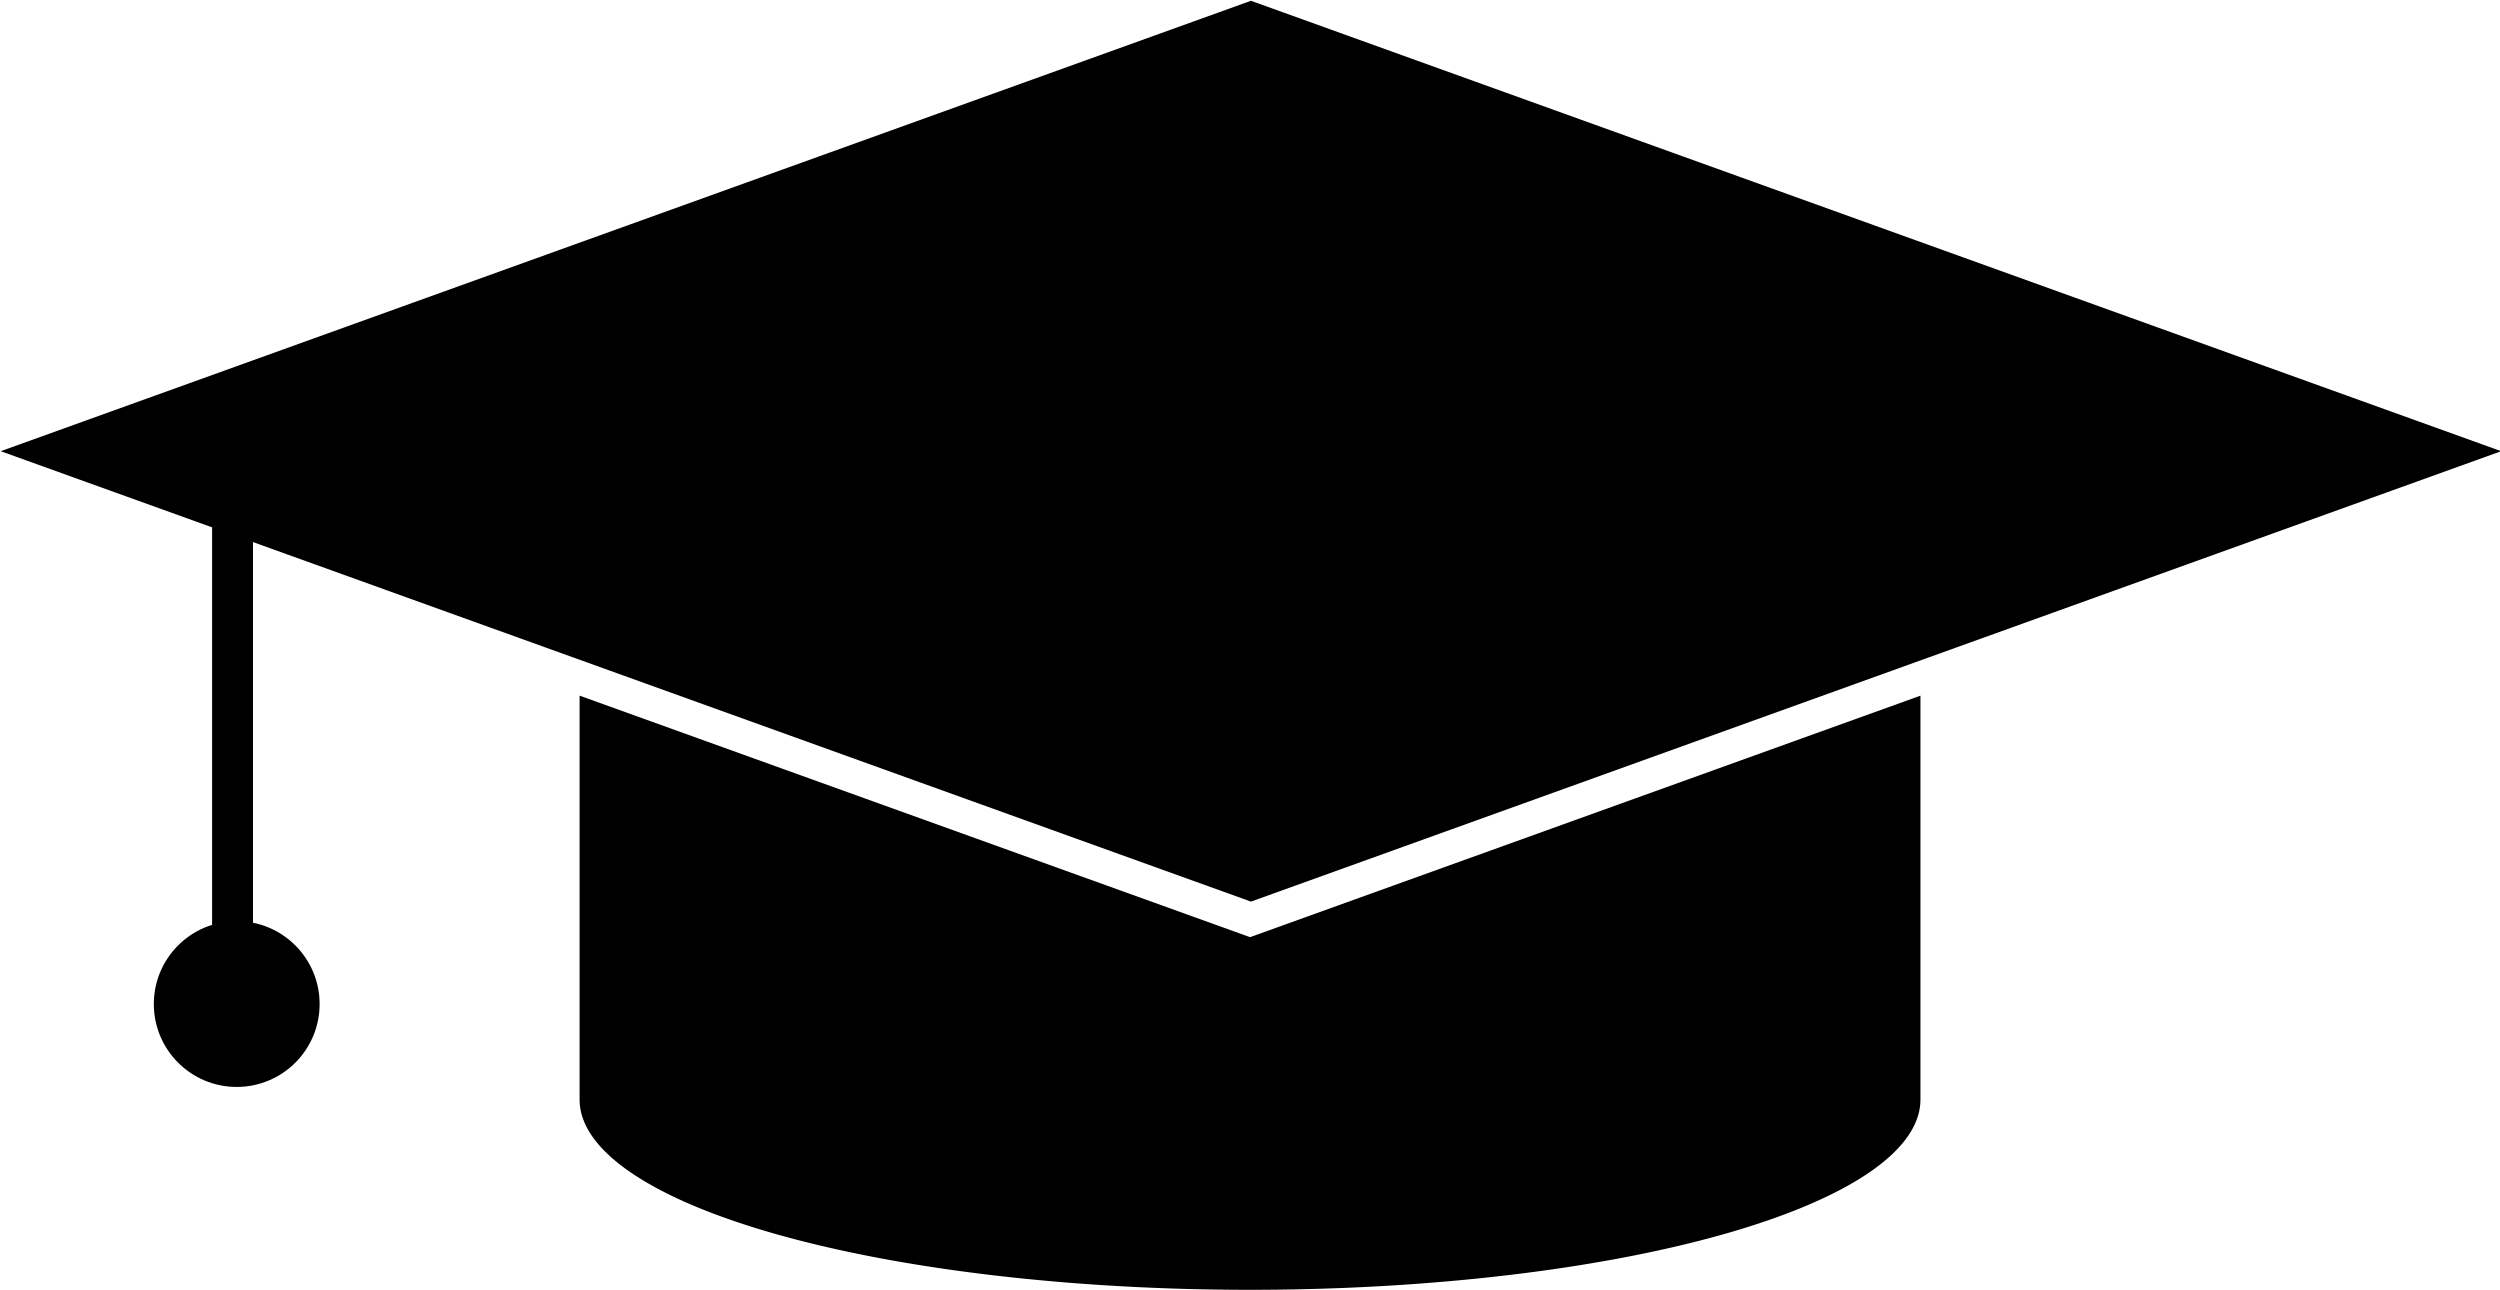 <?xml version="1.0" encoding="UTF-8" standalone="no"?>
<!-- Created with Inkscape (http://www.inkscape.org/) -->

<svg
   width="53.83mm"
   height="27.772mm"
   viewBox="0 0 53.83 27.772"
   version="1.1"
   id="svg1"
   xmlns:inkscape="http://www.inkscape.org/namespaces/inkscape"
   xmlns:sodipodi="http://sodipodi.sourceforge.net/DTD/sodipodi-0.dtd"
   xmlns="http://www.w3.org/2000/svg"
   xmlns:svg="http://www.w3.org/2000/svg">
  <sodipodi:namedview
     id="namedview1"
     pagecolor="#505050"
     bordercolor="#eeeeee"
     borderopacity="1"
     inkscape:showpageshadow="0"
     inkscape:pageopacity="0"
     inkscape:pagecheckerboard="0"
     inkscape:deskcolor="#d1d1d1"
     inkscape:document-units="mm" />
  <defs
     id="defs1" />
  <g
     inkscape:label="Layer 1"
     inkscape:groupmode="layer"
     id="layer1"
     transform="translate(-80.414,-68.503)">
    <rect
       style="fill:#000000;stroke-width:1.063;stroke-linecap:round"
       id="rect1"
       width="28.608"
       height="28.608"
       x="-72.63"
       y="158.102"
       transform="matrix(0.941,-0.339,0.941,0.339,0,0)" />
    <path
       id="rect2"
       style="fill:#000000;stroke-width:0.995;stroke-linecap:round"
       d="m 92.894,83.482 v 8.697 a 14.436,4.096 0 0 0 14.436,4.096 14.436,4.096 0 0 0 14.435,-4.096 v -8.697 l -14.435,5.2 z" />
    <rect
       style="fill:#000000;stroke-width:0.18;stroke-linecap:round"
       id="rect3"
       width="0.88"
       height="12.398"
       x="84.981"
       y="79.312"
       ry="0" />
    <circle
       style="fill:#000000;stroke-width:1.415;stroke-linecap:round"
       id="path3"
       cx="85.511"
       cy="90.122"
       r="1.785" />
  </g>
</svg>
